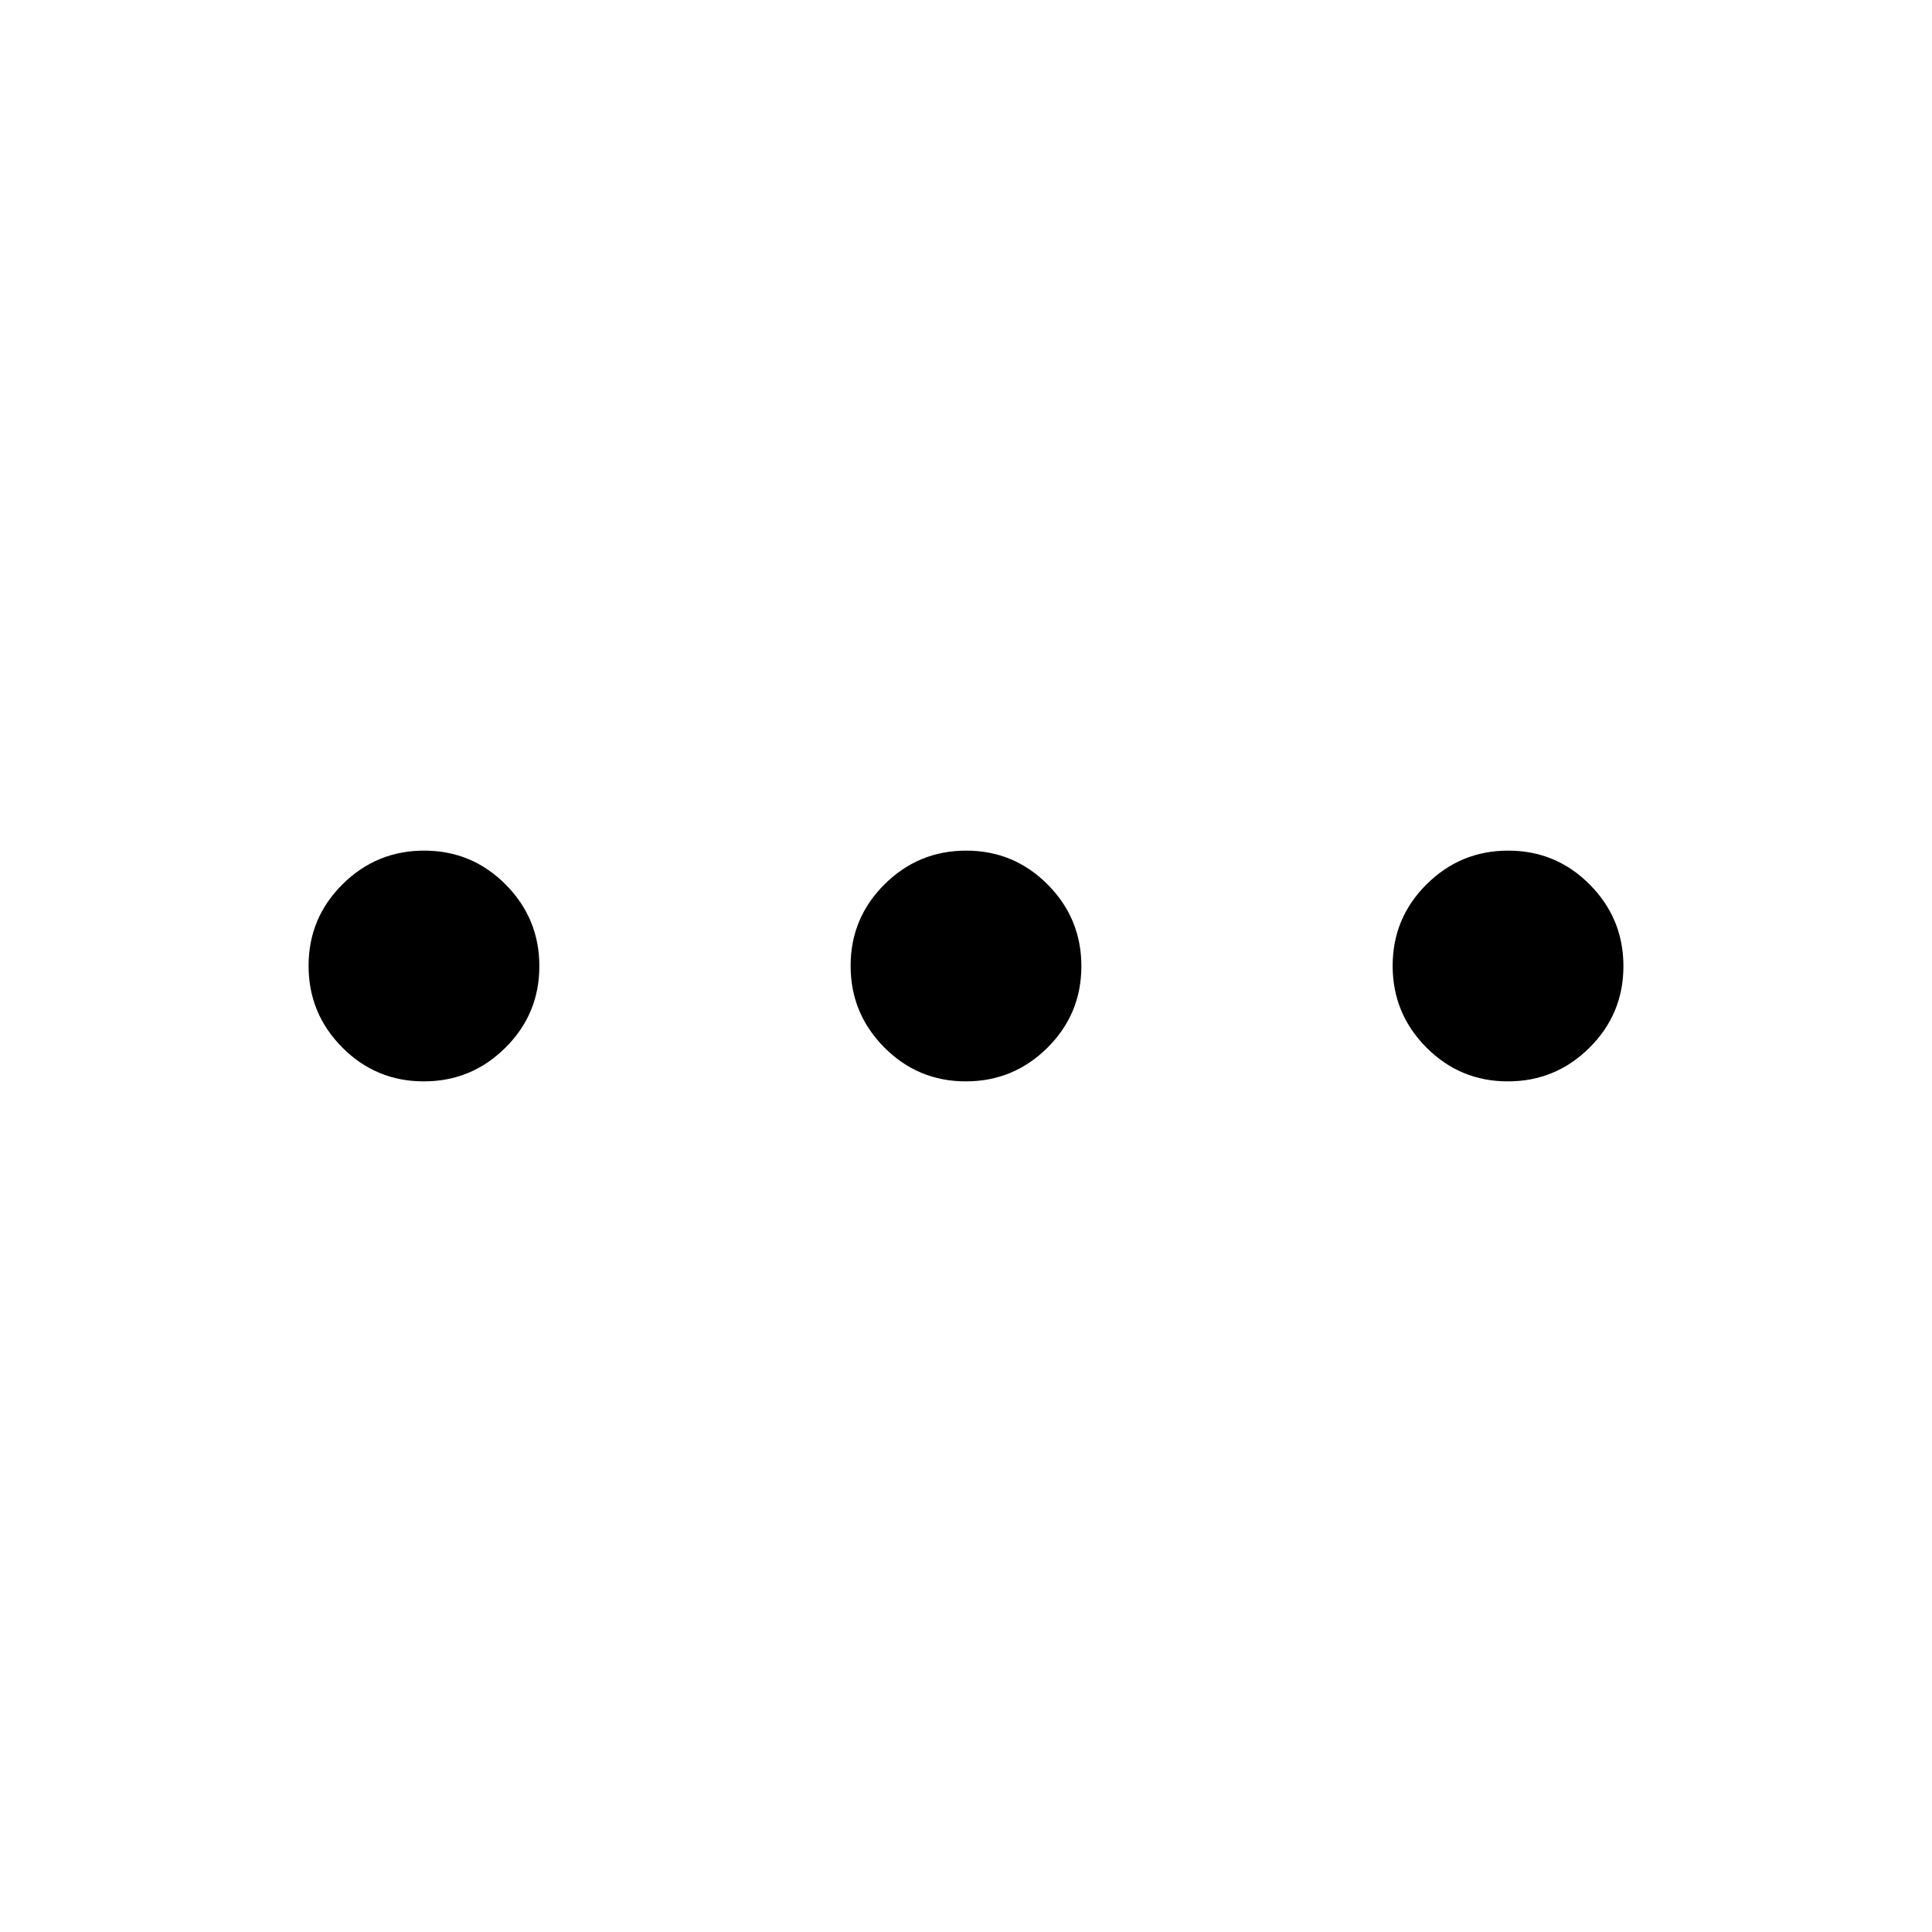 <svg xmlns="http://www.w3.org/2000/svg" height="40" viewBox="0 -960 960 960" width="40"><path d="M210.57-422.67q-23.74 0-40.49-16.84-16.75-16.85-16.75-40.58 0-23.74 16.85-40.49 16.84-16.75 40.58-16.75t40.49 16.84Q268-503.64 268-479.91q0 23.74-16.85 40.49-16.84 16.75-40.58 16.75Zm269.34 0q-23.74 0-40.49-16.84-16.75-16.85-16.75-40.58 0-23.74 16.84-40.49 16.85-16.75 40.58-16.75 23.74 0 40.49 16.84 16.75 16.85 16.75 40.58 0 23.74-16.84 40.49-16.85 16.75-40.58 16.75Zm269.33 0q-23.74 0-40.49-16.84Q692-456.36 692-480.09q0-23.74 16.85-40.49 16.84-16.75 40.58-16.75t40.49 16.84q16.75 16.85 16.75 40.58 0 23.74-16.85 40.49-16.84 16.75-40.58 16.75Z"/></svg>